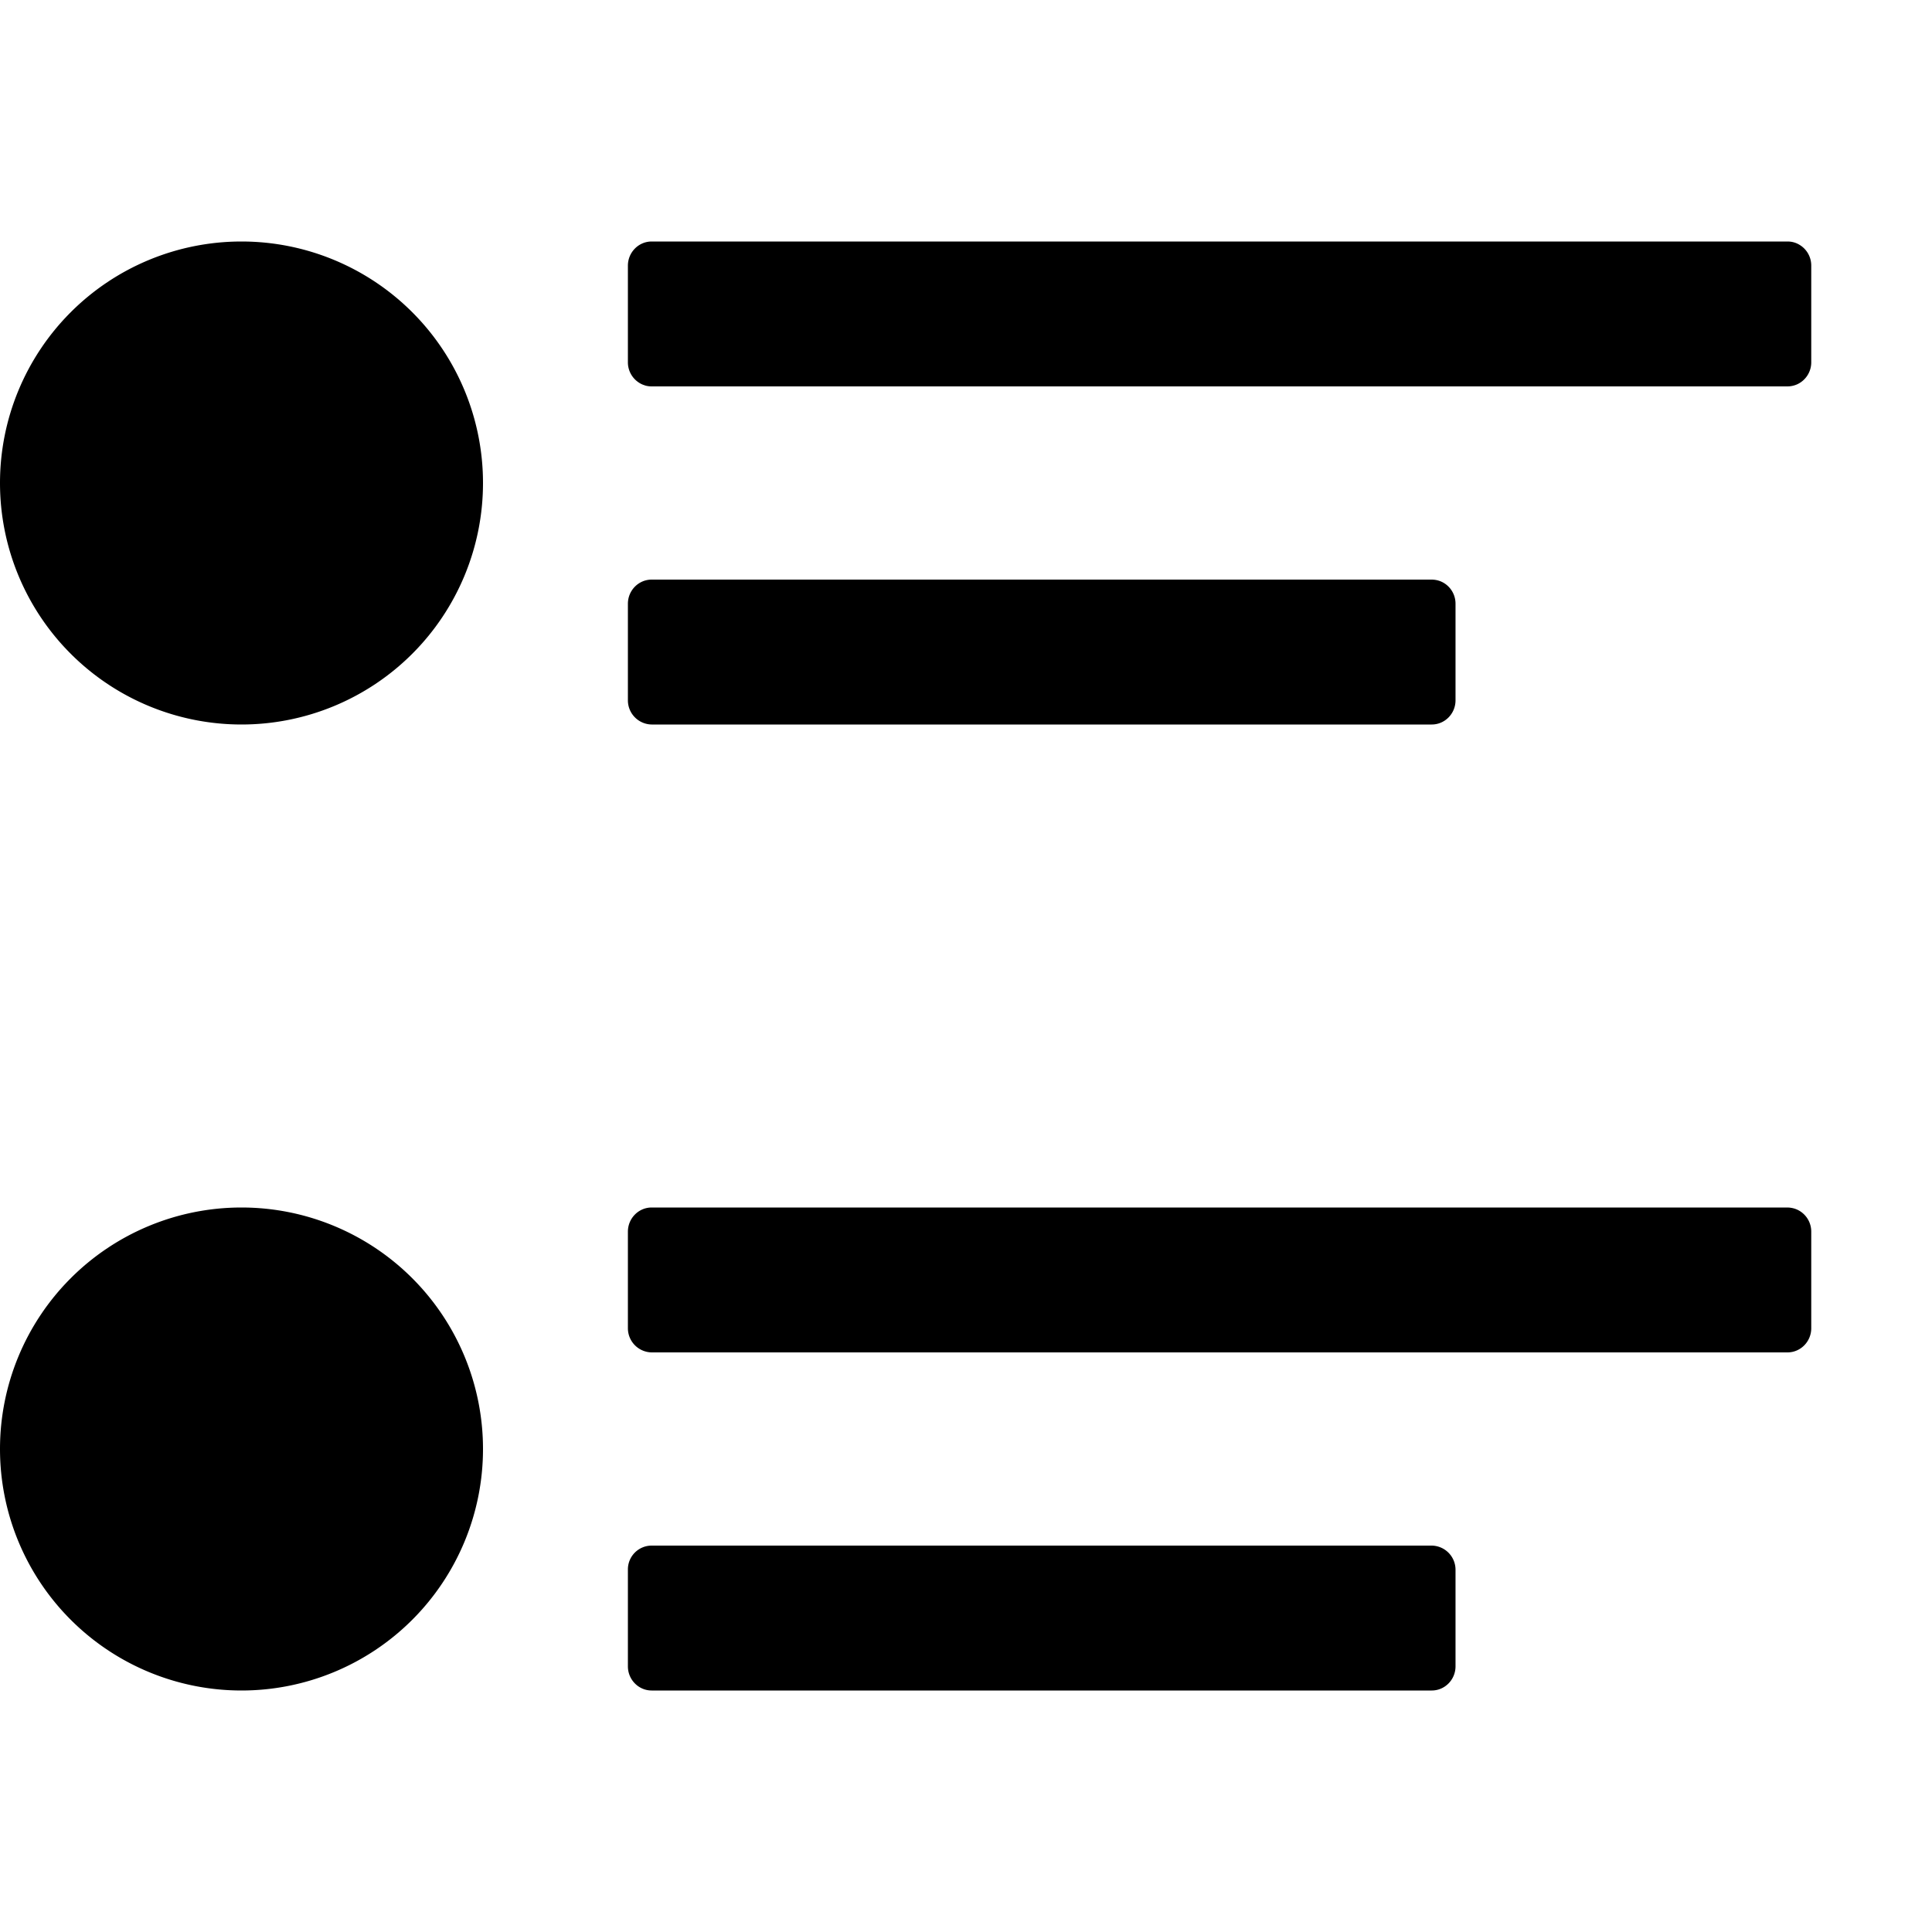 <svg width="16" height="16" viewBox="0 0 16 16"><g><path d="M4 4a2 2 0 1 1-4 0 2 2 0 0 1 4 0M14.885 3.182a.2.2 0 0 1-.082.018H5.397a.2.2 0 0 1-.049-.006l-.015-.005-.011-.004A.2.2 0 0 1 5.2 3v-.8c0-.11.088-.2.197-.2h9.406q.05 0 .092.023A.2.2 0 0 1 15 2.2V3a.2.2 0 0 1-.115.182M12.054 5.8c0 .11-.088.2-.197.2h-6.46a.2.2 0 0 1-.197-.2V5c0-.11.088-.2.197-.2h6.46q.06.001.107.032a.2.2 0 0 1 .09.168zM5.397 11.2A.2.2 0 0 1 5.2 11v-.8c0-.11.088-.2.197-.2h9.406q.076.002.13.05a.2.2 0 0 1 .067.15v.8c0 .11-.088.2-.197.2zM5.2 13.8c0 .11.088.2.197.2h6.46c.109 0 .197-.09.197-.2V13a.2.2 0 0 0-.197-.2h-6.46a.197.197 0 0 0-.197.2zM2 14a2 2 0 1 0 0-4 2 2 0 0 0 0 4"/></g></svg>